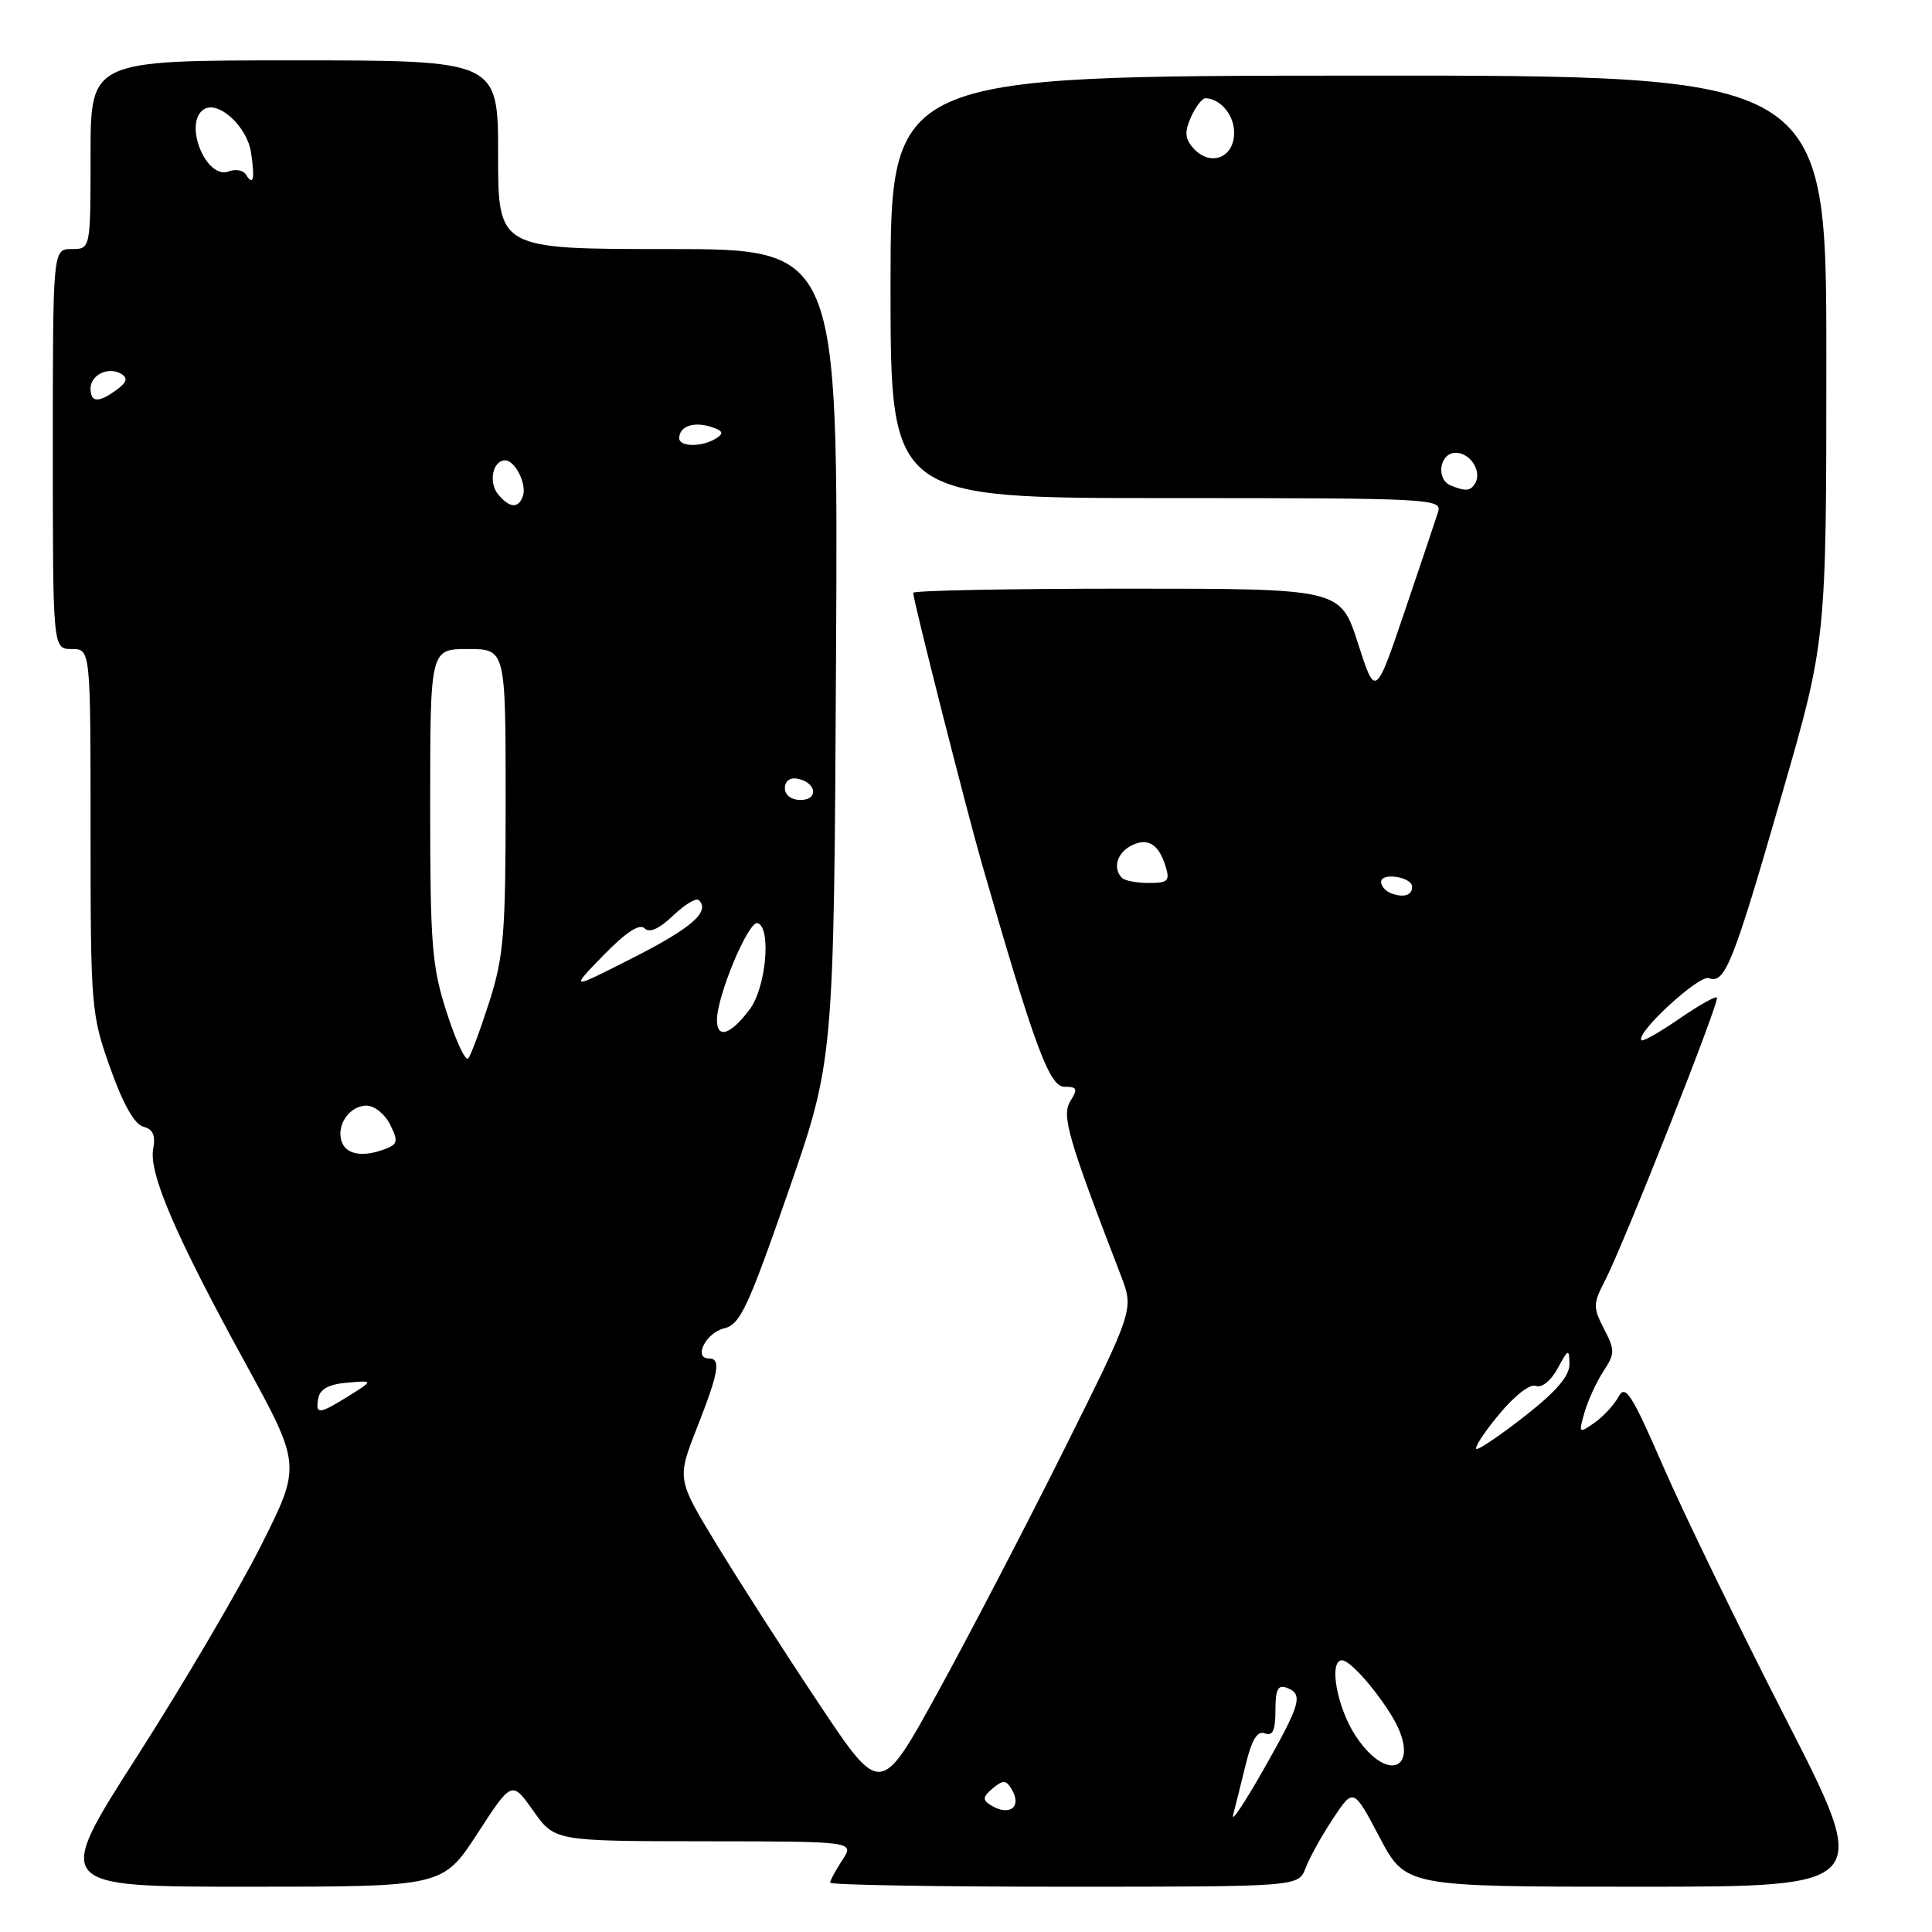 <?xml version="1.0" encoding="UTF-8" standalone="no"?>
<!DOCTYPE svg PUBLIC "-//W3C//DTD SVG 1.1//EN" "http://www.w3.org/Graphics/SVG/1.1/DTD/svg11.dtd" >
<svg xmlns="http://www.w3.org/2000/svg" xmlns:xlink="http://www.w3.org/1999/xlink" version="1.1" viewBox="0 0 256 256">
 <g >
 <path fill="currentColor"
d=" M 63.25 242.97 C 67.82 235.93 67.82 235.93 70.66 239.94 C 73.50 243.96 73.50 243.96 93.37 243.98 C 113.23 244.00 113.23 244.00 111.62 246.46 C 110.73 247.82 110.00 249.17 110.00 249.46 C 110.00 249.76 123.96 250.00 141.02 250.00 C 172.05 250.00 172.05 250.00 172.99 247.54 C 173.50 246.18 175.14 243.23 176.63 240.98 C 179.34 236.89 179.34 236.89 182.80 243.45 C 186.26 250.00 186.26 250.00 217.14 250.00 C 248.02 250.00 248.02 250.00 236.63 227.75 C 230.37 215.51 223.06 200.46 220.38 194.30 C 216.21 184.70 215.36 183.39 214.47 185.06 C 213.89 186.14 212.46 187.69 211.28 188.52 C 209.20 189.97 209.16 189.93 209.96 187.14 C 210.42 185.55 211.54 183.11 212.46 181.70 C 214.00 179.36 214.00 178.91 212.54 176.08 C 211.08 173.25 211.08 172.74 212.64 169.75 C 215.12 164.97 227.93 132.60 227.50 132.17 C 227.30 131.97 225.05 133.24 222.50 135.00 C 219.95 136.76 217.70 138.03 217.51 137.84 C 216.63 136.96 225.14 129.12 226.43 129.61 C 228.56 130.43 229.65 127.69 236.10 105.31 C 242.00 84.87 242.00 84.87 242.00 47.42 C 242.00 9.98 242.00 9.98 180.00 10.02 C 118.00 10.05 118.00 10.05 118.00 38.03 C 118.00 66.00 118.00 66.00 154.57 66.00 C 189.68 66.00 191.11 66.07 190.55 67.85 C 190.23 68.86 188.23 74.81 186.11 81.06 C 182.25 92.43 182.25 92.43 179.93 85.22 C 177.61 78.00 177.61 78.00 149.30 78.00 C 133.74 78.00 121.00 78.25 121.00 78.55 C 121.00 79.52 128.04 107.26 130.12 114.50 C 137.11 138.76 139.05 144.00 141.04 144.00 C 142.73 144.00 142.85 144.27 141.83 145.90 C 140.64 147.81 141.49 150.76 148.52 169.01 C 150.25 173.52 150.25 173.52 141.03 192.01 C 135.96 202.18 128.41 216.69 124.25 224.26 C 116.69 238.02 116.69 238.02 108.52 225.76 C 104.02 219.02 97.95 209.56 95.02 204.75 C 89.69 195.99 89.69 195.99 92.34 189.22 C 95.25 181.82 95.56 180.00 93.93 180.00 C 91.83 180.00 93.55 176.58 95.94 176.02 C 98.07 175.51 99.10 173.32 104.43 157.97 C 110.50 140.50 110.50 140.50 110.78 86.75 C 111.07 33.00 111.07 33.00 88.53 33.00 C 66.00 33.00 66.00 33.00 66.00 20.50 C 66.00 8.00 66.00 8.00 39.00 8.00 C 12.00 8.00 12.00 8.00 12.00 20.50 C 12.00 33.00 12.00 33.00 9.50 33.00 C 7.00 33.00 7.00 33.00 7.00 59.50 C 7.00 86.00 7.00 86.00 9.50 86.00 C 12.00 86.00 12.00 86.00 12.00 110.09 C 12.00 133.49 12.08 134.40 14.60 141.50 C 16.28 146.25 17.82 148.98 18.98 149.29 C 20.27 149.62 20.64 150.44 20.30 152.21 C 19.69 155.42 23.23 163.68 32.44 180.49 C 39.93 194.17 39.93 194.17 34.57 204.83 C 31.61 210.70 24.23 223.26 18.15 232.75 C 7.10 250.00 7.10 250.00 32.89 250.00 C 58.67 250.00 58.67 250.00 63.25 242.97 Z  M 163.39 240.50 C 163.68 239.40 164.43 236.39 165.06 233.82 C 165.87 230.49 166.61 229.30 167.60 229.68 C 168.64 230.08 169.00 229.29 169.00 226.64 C 169.00 223.87 169.34 223.19 170.50 223.64 C 172.73 224.49 172.38 225.73 167.41 234.50 C 164.91 238.90 163.11 241.60 163.39 240.50 Z  M 131.20 239.15 C 130.17 238.49 130.24 238.05 131.53 236.98 C 132.89 235.84 133.29 235.85 134.01 237.02 C 135.51 239.44 133.76 240.77 131.20 239.15 Z  M 179.63 230.02 C 177.15 226.27 176.02 220.00 177.83 220.00 C 178.84 220.00 182.06 223.57 184.32 227.21 C 188.58 234.08 184.10 236.77 179.63 230.02 Z  M 198.51 187.56 C 200.62 184.98 202.71 183.34 203.50 183.64 C 204.29 183.94 205.49 182.98 206.39 181.33 C 207.81 178.71 207.92 178.67 207.96 180.74 C 207.99 182.29 206.25 184.34 202.25 187.48 C 199.09 189.97 196.13 192.00 195.68 192.00 C 195.23 192.00 196.50 190.00 198.51 187.56 Z  M 42.18 185.25 C 42.41 184.05 43.62 183.41 46.01 183.21 C 49.50 182.91 49.50 182.91 46.23 184.96 C 42.23 187.45 41.76 187.48 42.18 185.25 Z  M 45.31 151.36 C 44.47 149.18 46.27 146.50 48.58 146.50 C 49.60 146.50 51.00 147.62 51.69 149.00 C 52.76 151.15 52.69 151.59 51.22 152.18 C 48.22 153.37 45.96 153.05 45.31 151.36 Z  M 59.20 134.18 C 57.22 128.06 57.00 125.24 57.00 106.68 C 57.00 86.00 57.00 86.00 62.00 86.00 C 67.00 86.00 67.00 86.00 67.00 105.98 C 67.00 123.70 66.76 126.72 64.84 132.73 C 63.65 136.45 62.39 139.84 62.04 140.25 C 61.68 140.67 60.41 137.93 59.20 134.18 Z  M 95.00 135.17 C 95.00 131.92 99.21 121.90 100.40 122.32 C 102.23 122.96 101.50 130.85 99.35 133.73 C 96.83 137.11 95.00 137.72 95.00 135.17 Z  M 79.95 126.59 C 82.90 123.56 84.74 122.34 85.40 123.00 C 86.06 123.66 87.34 123.09 89.19 121.32 C 90.72 119.85 92.26 118.93 92.61 119.28 C 94.13 120.80 91.63 122.98 83.84 126.93 C 75.50 131.17 75.50 131.17 79.95 126.59 Z  M 184.25 118.33 C 183.56 118.06 183.00 117.39 183.00 116.85 C 183.00 115.57 187.07 116.19 187.11 117.47 C 187.16 118.65 185.95 119.01 184.25 118.33 Z  M 148.67 116.33 C 147.44 115.10 147.98 113.08 149.80 112.10 C 152.01 110.92 153.51 111.78 154.43 114.75 C 155.05 116.73 154.78 117.00 152.23 117.00 C 150.64 117.00 149.03 116.70 148.67 116.33 Z  M 104.00 104.43 C 104.00 103.50 104.68 102.99 105.67 103.18 C 108.18 103.66 108.52 106.00 106.08 106.00 C 104.85 106.00 104.00 105.35 104.00 104.43 Z  M 66.01 65.51 C 64.69 63.92 65.29 61.00 66.93 61.00 C 68.27 61.00 69.84 64.19 69.28 65.75 C 68.69 67.41 67.52 67.33 66.01 65.51 Z  M 192.25 64.34 C 190.22 63.52 190.74 60.00 192.89 60.00 C 194.86 60.00 196.42 62.51 195.44 64.09 C 194.84 65.07 194.19 65.12 192.25 64.34 Z  M 90.00 58.06 C 90.00 56.51 91.88 55.83 94.14 56.54 C 95.81 57.07 95.97 57.41 94.88 58.09 C 93.04 59.26 90.00 59.24 90.00 58.06 Z  M 12.00 51.47 C 12.00 49.64 14.42 48.52 16.10 49.56 C 16.97 50.10 16.79 50.68 15.46 51.65 C 13.05 53.41 12.00 53.36 12.00 51.47 Z  M 32.57 23.11 C 32.22 22.55 31.21 22.37 30.32 22.71 C 27.28 23.87 24.23 16.21 27.04 14.47 C 28.96 13.29 32.74 16.77 33.26 20.19 C 33.80 23.76 33.57 24.73 32.57 23.11 Z  M 157.98 19.47 C 157.00 18.30 156.97 17.36 157.83 15.47 C 158.45 14.11 159.30 13.01 159.73 13.02 C 161.56 13.05 163.33 14.99 163.51 17.16 C 163.81 20.87 160.34 22.32 157.98 19.47 Z "/>
</g>
</svg>